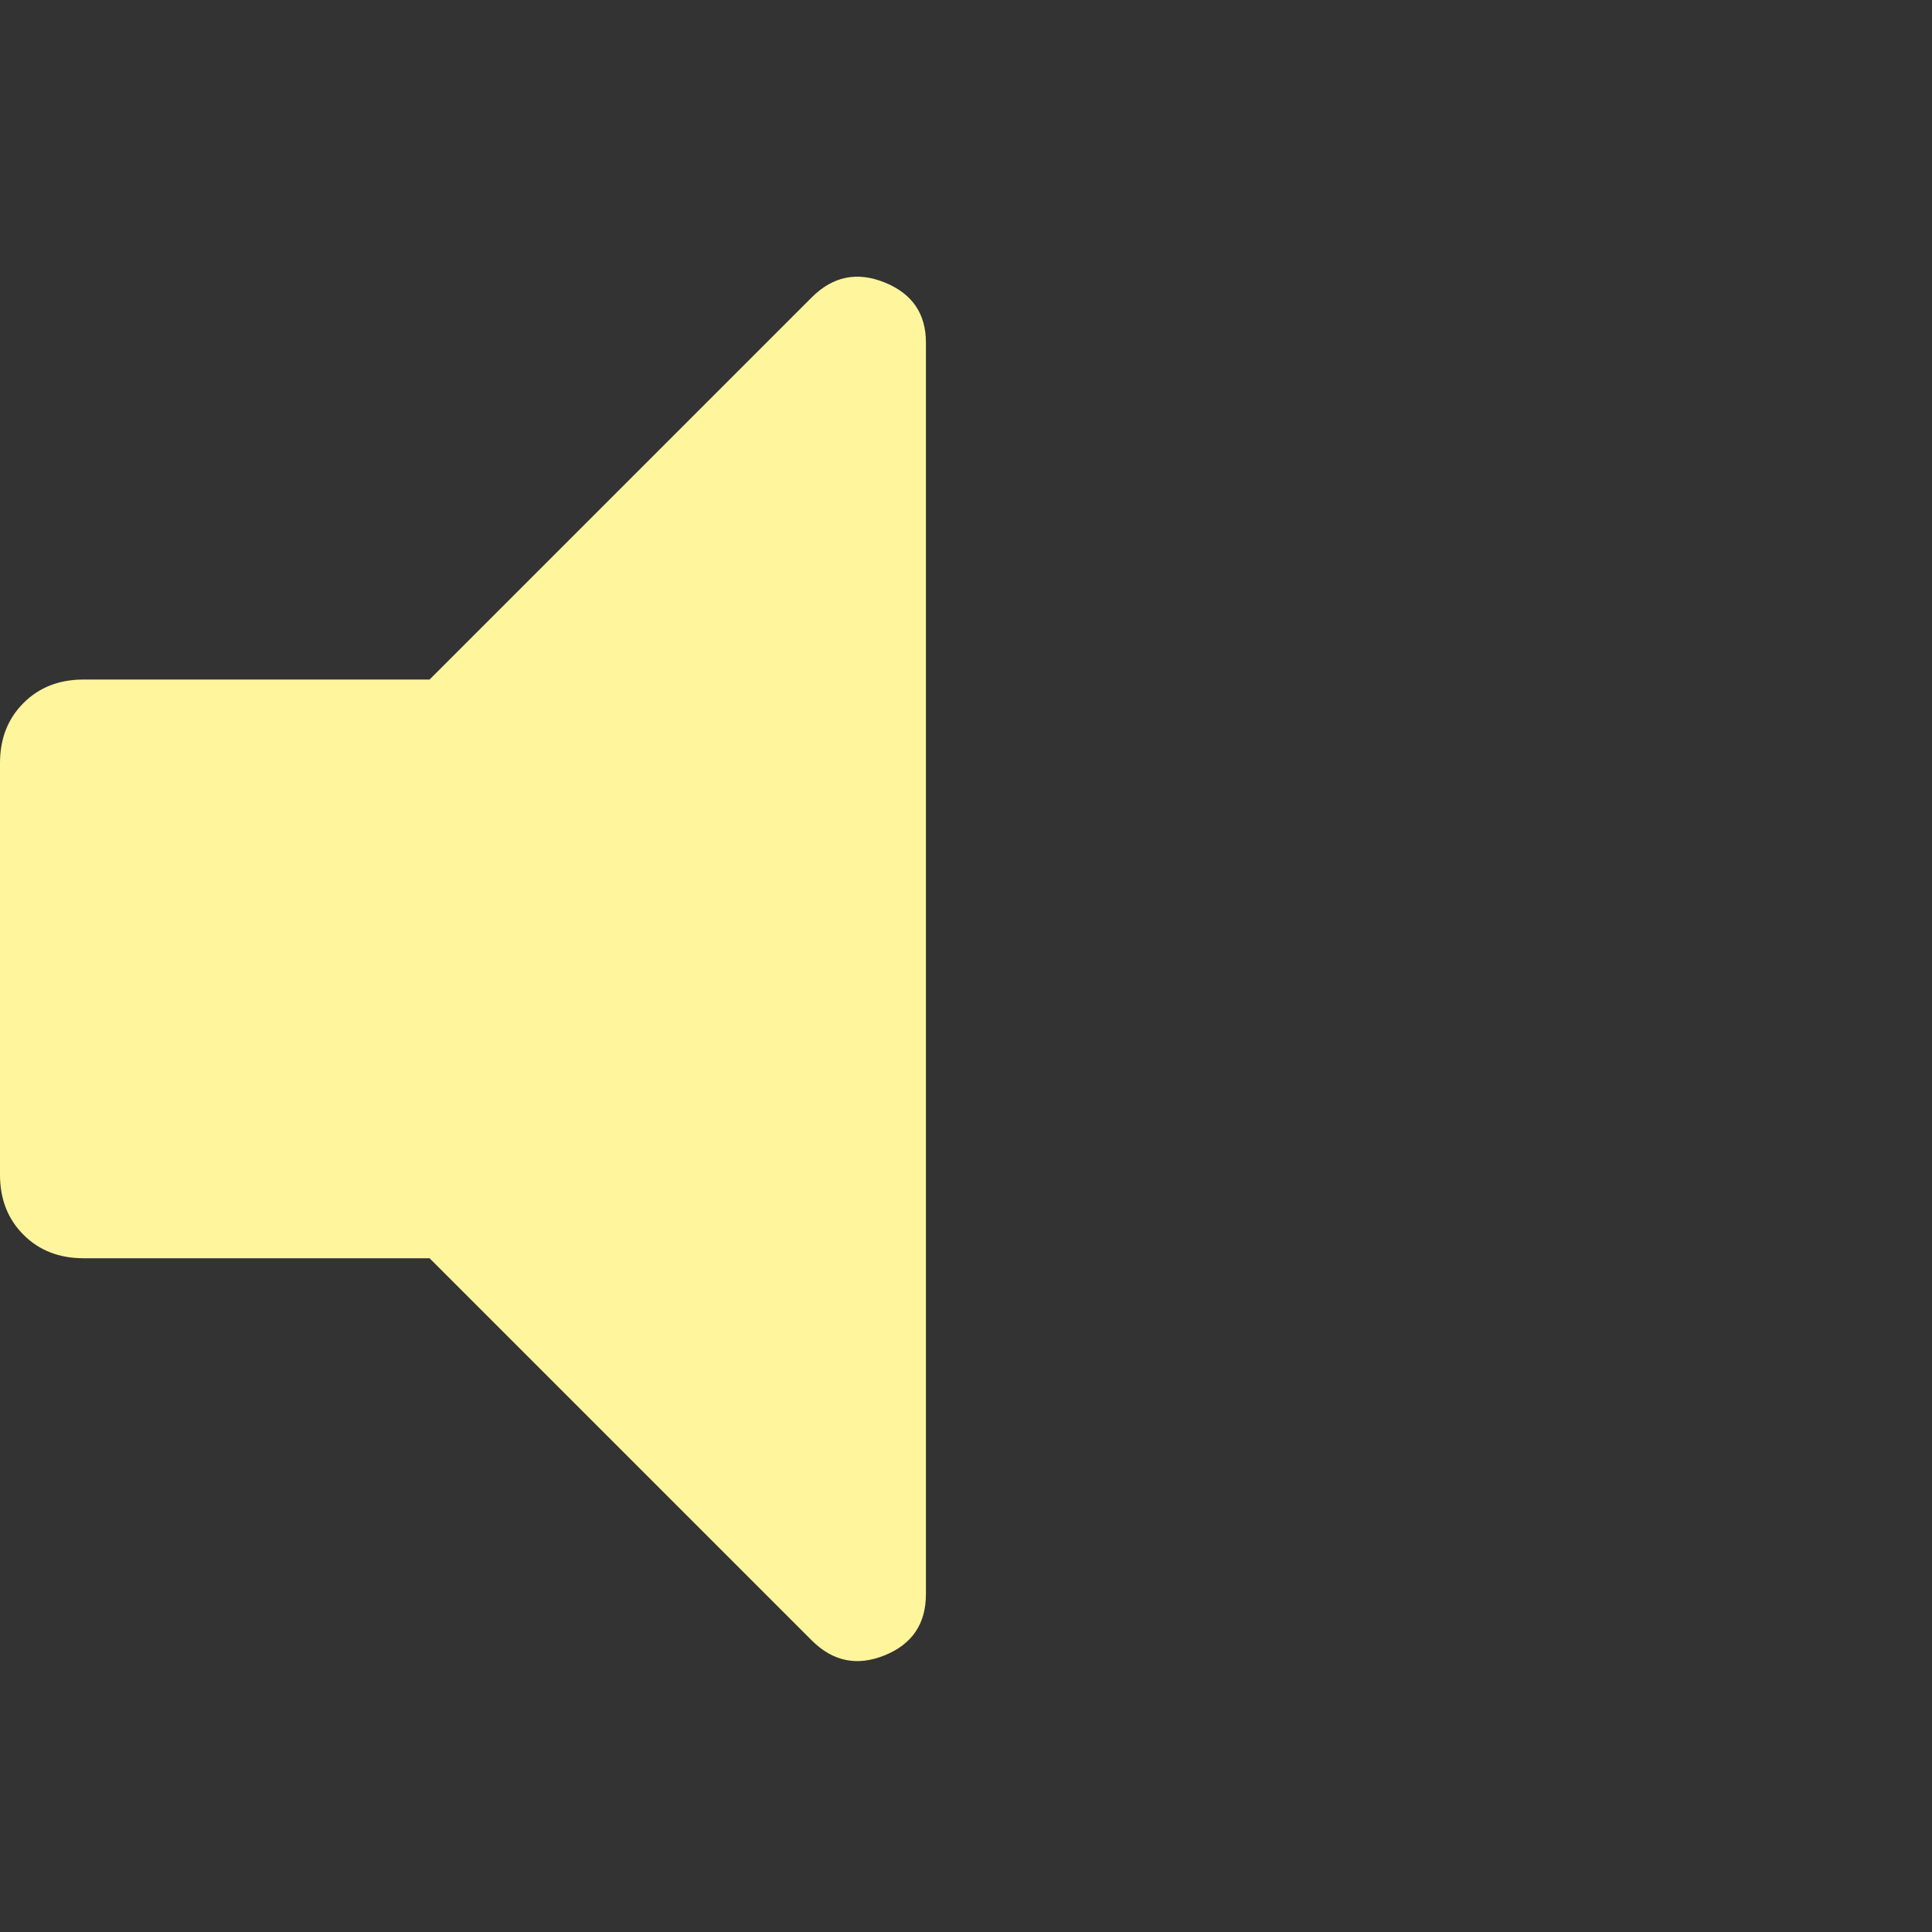 <?xml version="1.0" encoding="UTF-8" standalone="no"?>
<svg
   height="48"
   viewBox="0 -960 960 960"
   width="48"
   version="1.1"
   id="svg1808"
   sodipodi:docname="volume-zero.svg"
   inkscape:version="1.2.2 (b0a8486541, 2022-12-01)"
   xml:space="preserve"
   xmlns:inkscape="http://www.inkscape.org/namespaces/inkscape"
   xmlns:sodipodi="http://sodipodi.sourceforge.net/DTD/sodipodi-0.dtd"
   xmlns="http://www.w3.org/2000/svg"
   xmlns:svg="http://www.w3.org/2000/svg"><rect x="0" y="-960" width="960" height="960" fill="#333333" stroke="none"/><defs
     id="defs1812" /><sodipodi:namedview
     id="namedview1810"
     pagecolor="#ffffff"
     bordercolor="#000000"
     borderopacity="0.25"
     inkscape:showpageshadow="2"
     inkscape:pageopacity="0.0"
     inkscape:pagecheckerboard="0"
     inkscape:deskcolor="#d1d1d1"
     showgrid="false"
     inkscape:zoom="10.375769"
     inkscape:cx="8.6258669"
     inkscape:cy="25.058384"
     inkscape:window-width="1900"
     inkscape:window-height="1022"
     inkscape:window-x="10"
     inkscape:window-y="48"
     inkscape:window-maximized="1"
     inkscape:current-layer="svg1808" /><path
     style="stroke-width:1.438;fill:#fff59d;fill-opacity:1"
     d="M 213.455,-334.784 H 41.475 q -18.139,0 -29.807,-11.669 Q 1.75e-5,-358.121 1.75e-5,-376.26 v -204.604 q 0,-18.139 11.668,-29.807 11.668,-11.669 29.807,-11.669 H 213.455 l 189.899,-189.897 q 15.705,-15.705 36.221,-7.41 20.516,8.295 20.516,29.862 v 621.896 q 0,22.119 -20.516,30.414 -20.516,8.295 -36.221,-7.41 z"
     id="path2633" /></svg>
